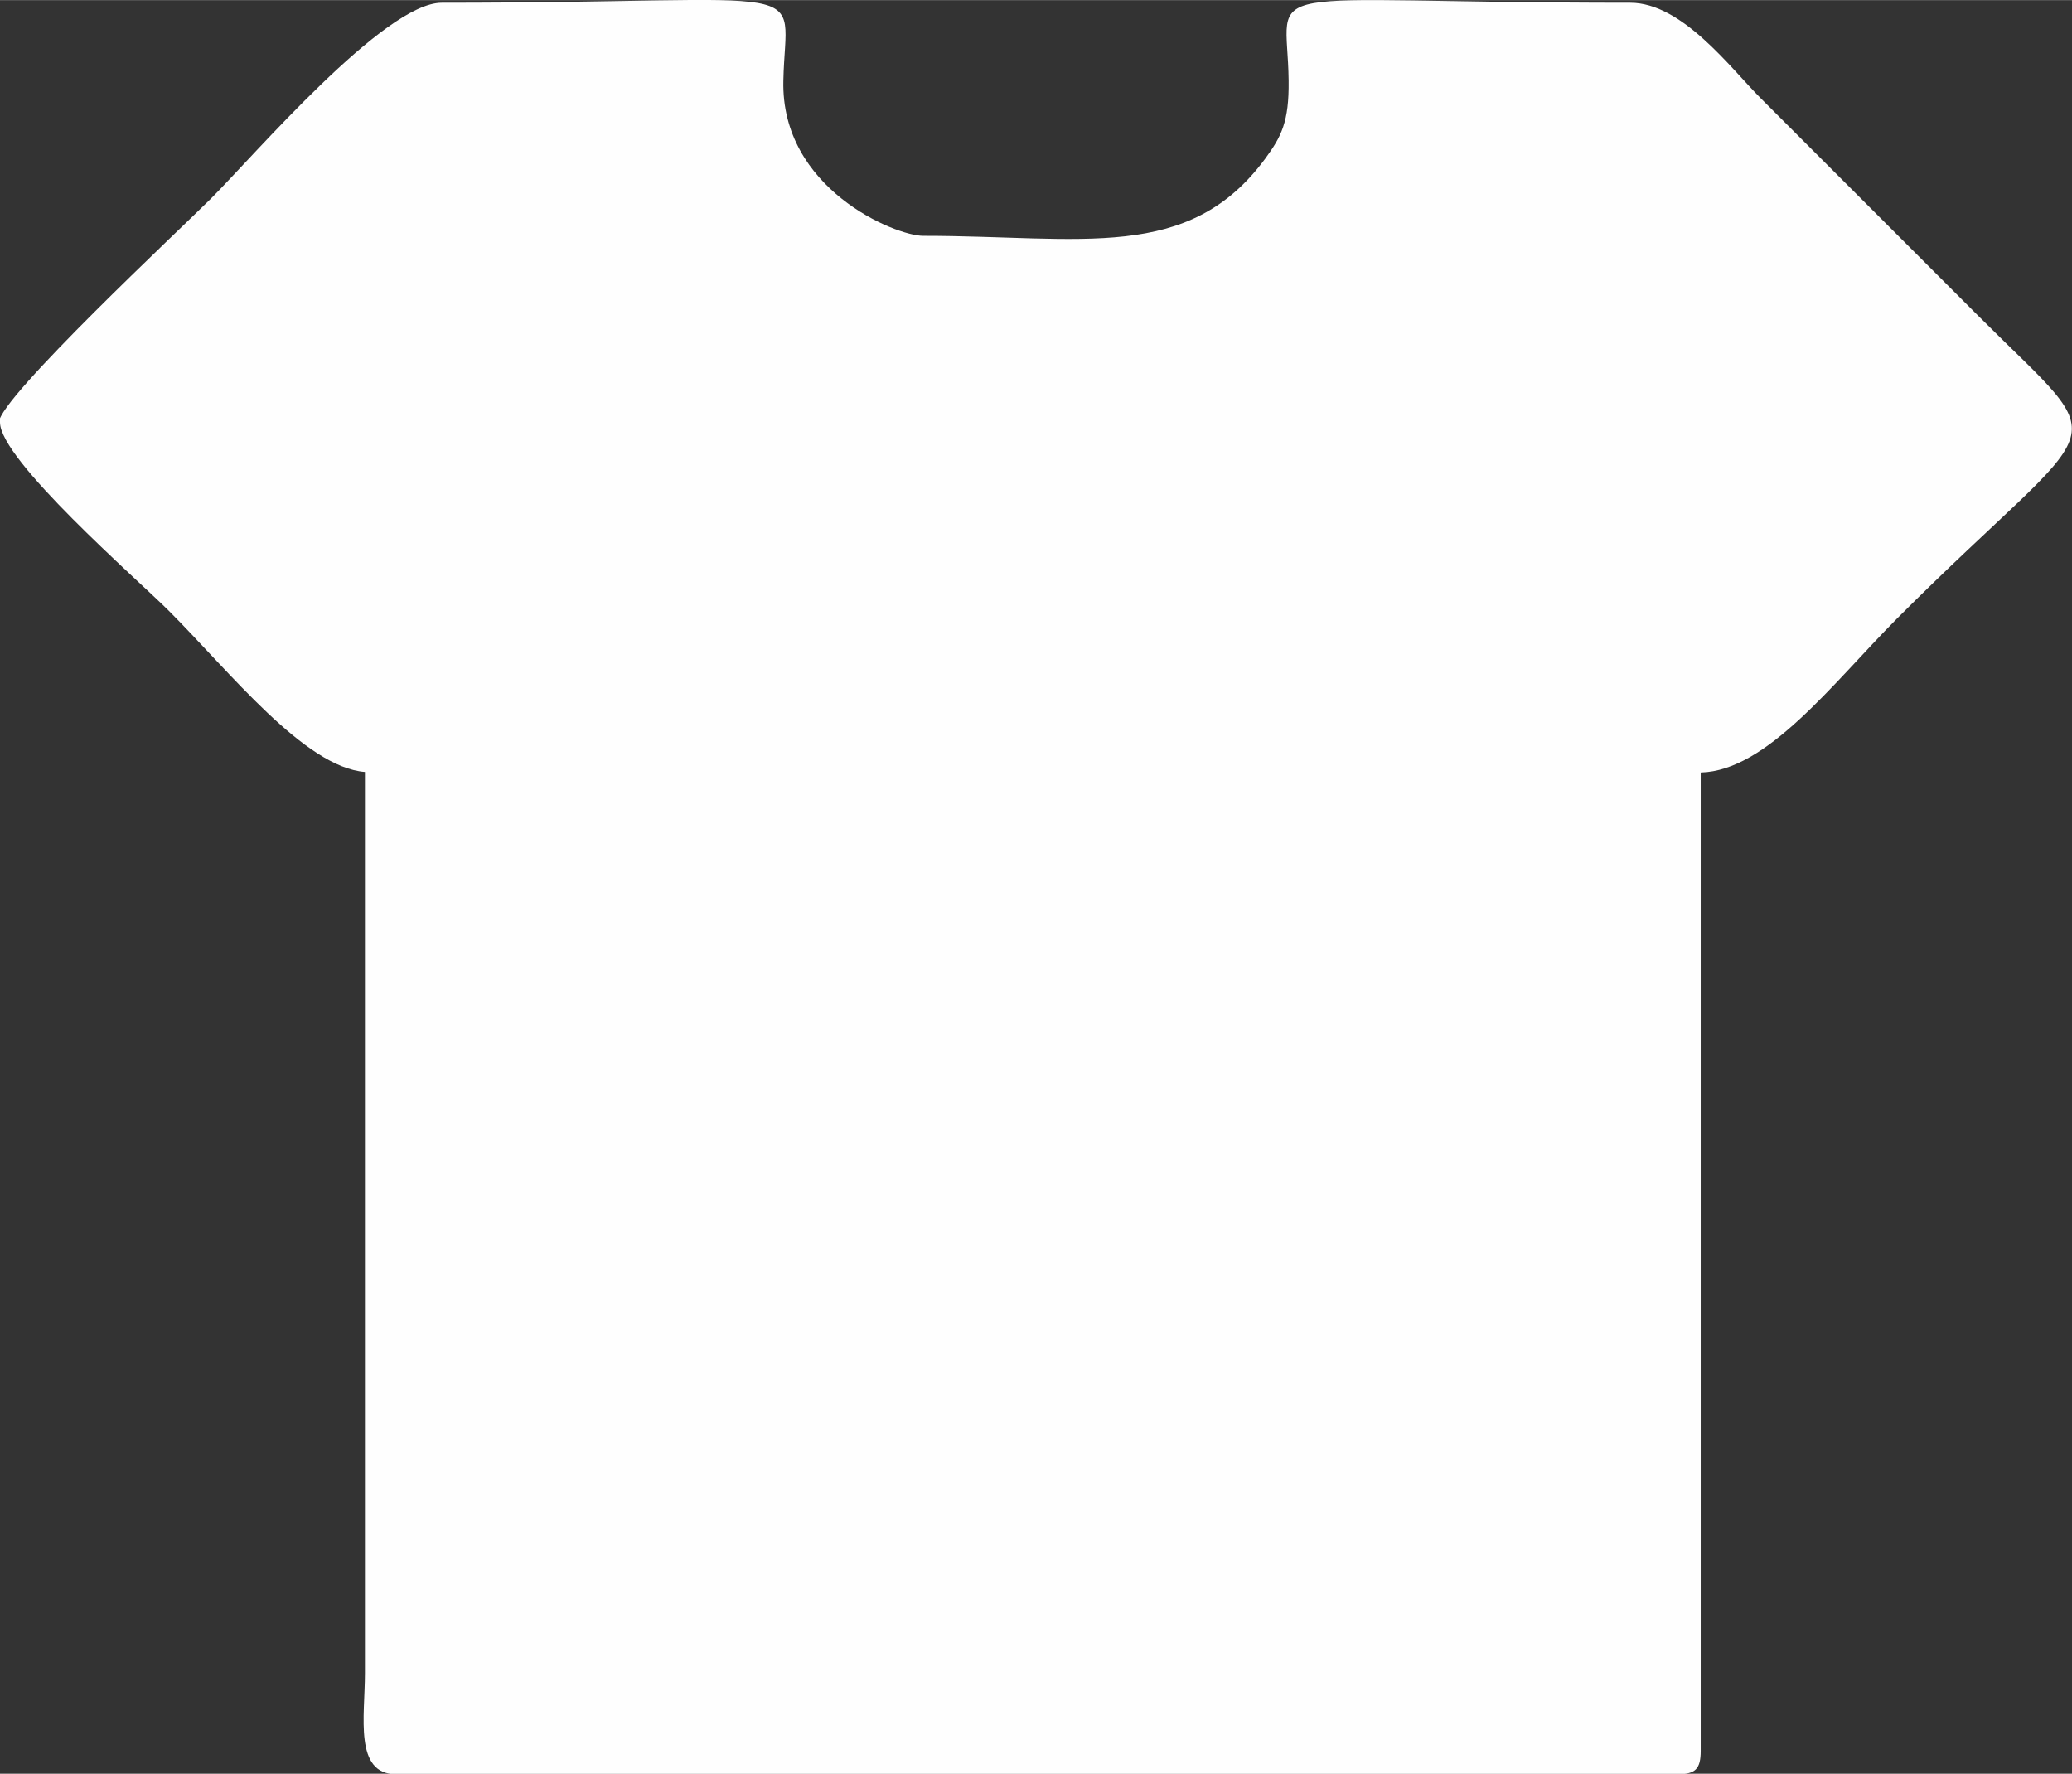 <?xml version="1.0" encoding="UTF-8"?>
<!DOCTYPE svg PUBLIC "-//W3C//DTD SVG 1.1//EN" "http://www.w3.org/Graphics/SVG/1.1/DTD/svg11.dtd">
<!-- Creator: CorelDRAW 2020 (64 Bit) -->
<svg xmlns="http://www.w3.org/2000/svg" xml:space="preserve" width="13.61mm" height="11.649mm" version="1.1" style="shape-rendering:geometricPrecision; text-rendering:geometricPrecision; image-rendering:optimizeQuality; fill-rule:evenodd; clip-rule:evenodd"
viewBox="0 0 39.12 33.48"
 xmlns:xlink="http://www.w3.org/1999/xlink"
 xmlns:xodm="http://www.corel.com/coreldraw/odm/2003">
 <rect x="0" y="0" width="39.12" height="33.48" fill="#333333" stroke="none"/>
 <defs>
  <style type="text/css">
   <![CDATA[
    .fil0 {fill:#FEFEFE}
   ]]>
  </style>
 </defs>
 <g id="Camada_x0020_1">
  <path class="fil0" d="M-0 7.97c0,0.71 2.58,2.95 3.19,3.56 1.15,1.15 2.56,2.95 3.7,3.04l-0 17.01c-0,0.82 -0.21,1.91 0.59,1.91l24.19 0c0.34,0 0.44,-0.1 0.44,-0.44l0 -18.47c1.25,-0.03 2.49,-1.68 3.7,-2.9 3.99,-3.99 4.2,-3.06 1.54,-5.72l-4.11 -4.11c-0.57,-0.57 -1.48,-1.8 -2.46,-1.8 -7.32,0 -6.47,-0.47 -6.45,1.47 0.01,0.78 -0.14,1.06 -0.44,1.47 -1.45,1.97 -3.46,1.46 -6.46,1.46 -0.53,0 -2.69,-0.89 -2.64,-2.93 0.04,-1.95 0.81,-1.47 -6.45,-1.47 -1.08,0 -3.54,2.88 -4.36,3.7 -0.54,0.54 -4,3.77 -4,4.22z"/>
 </g>
</svg>
